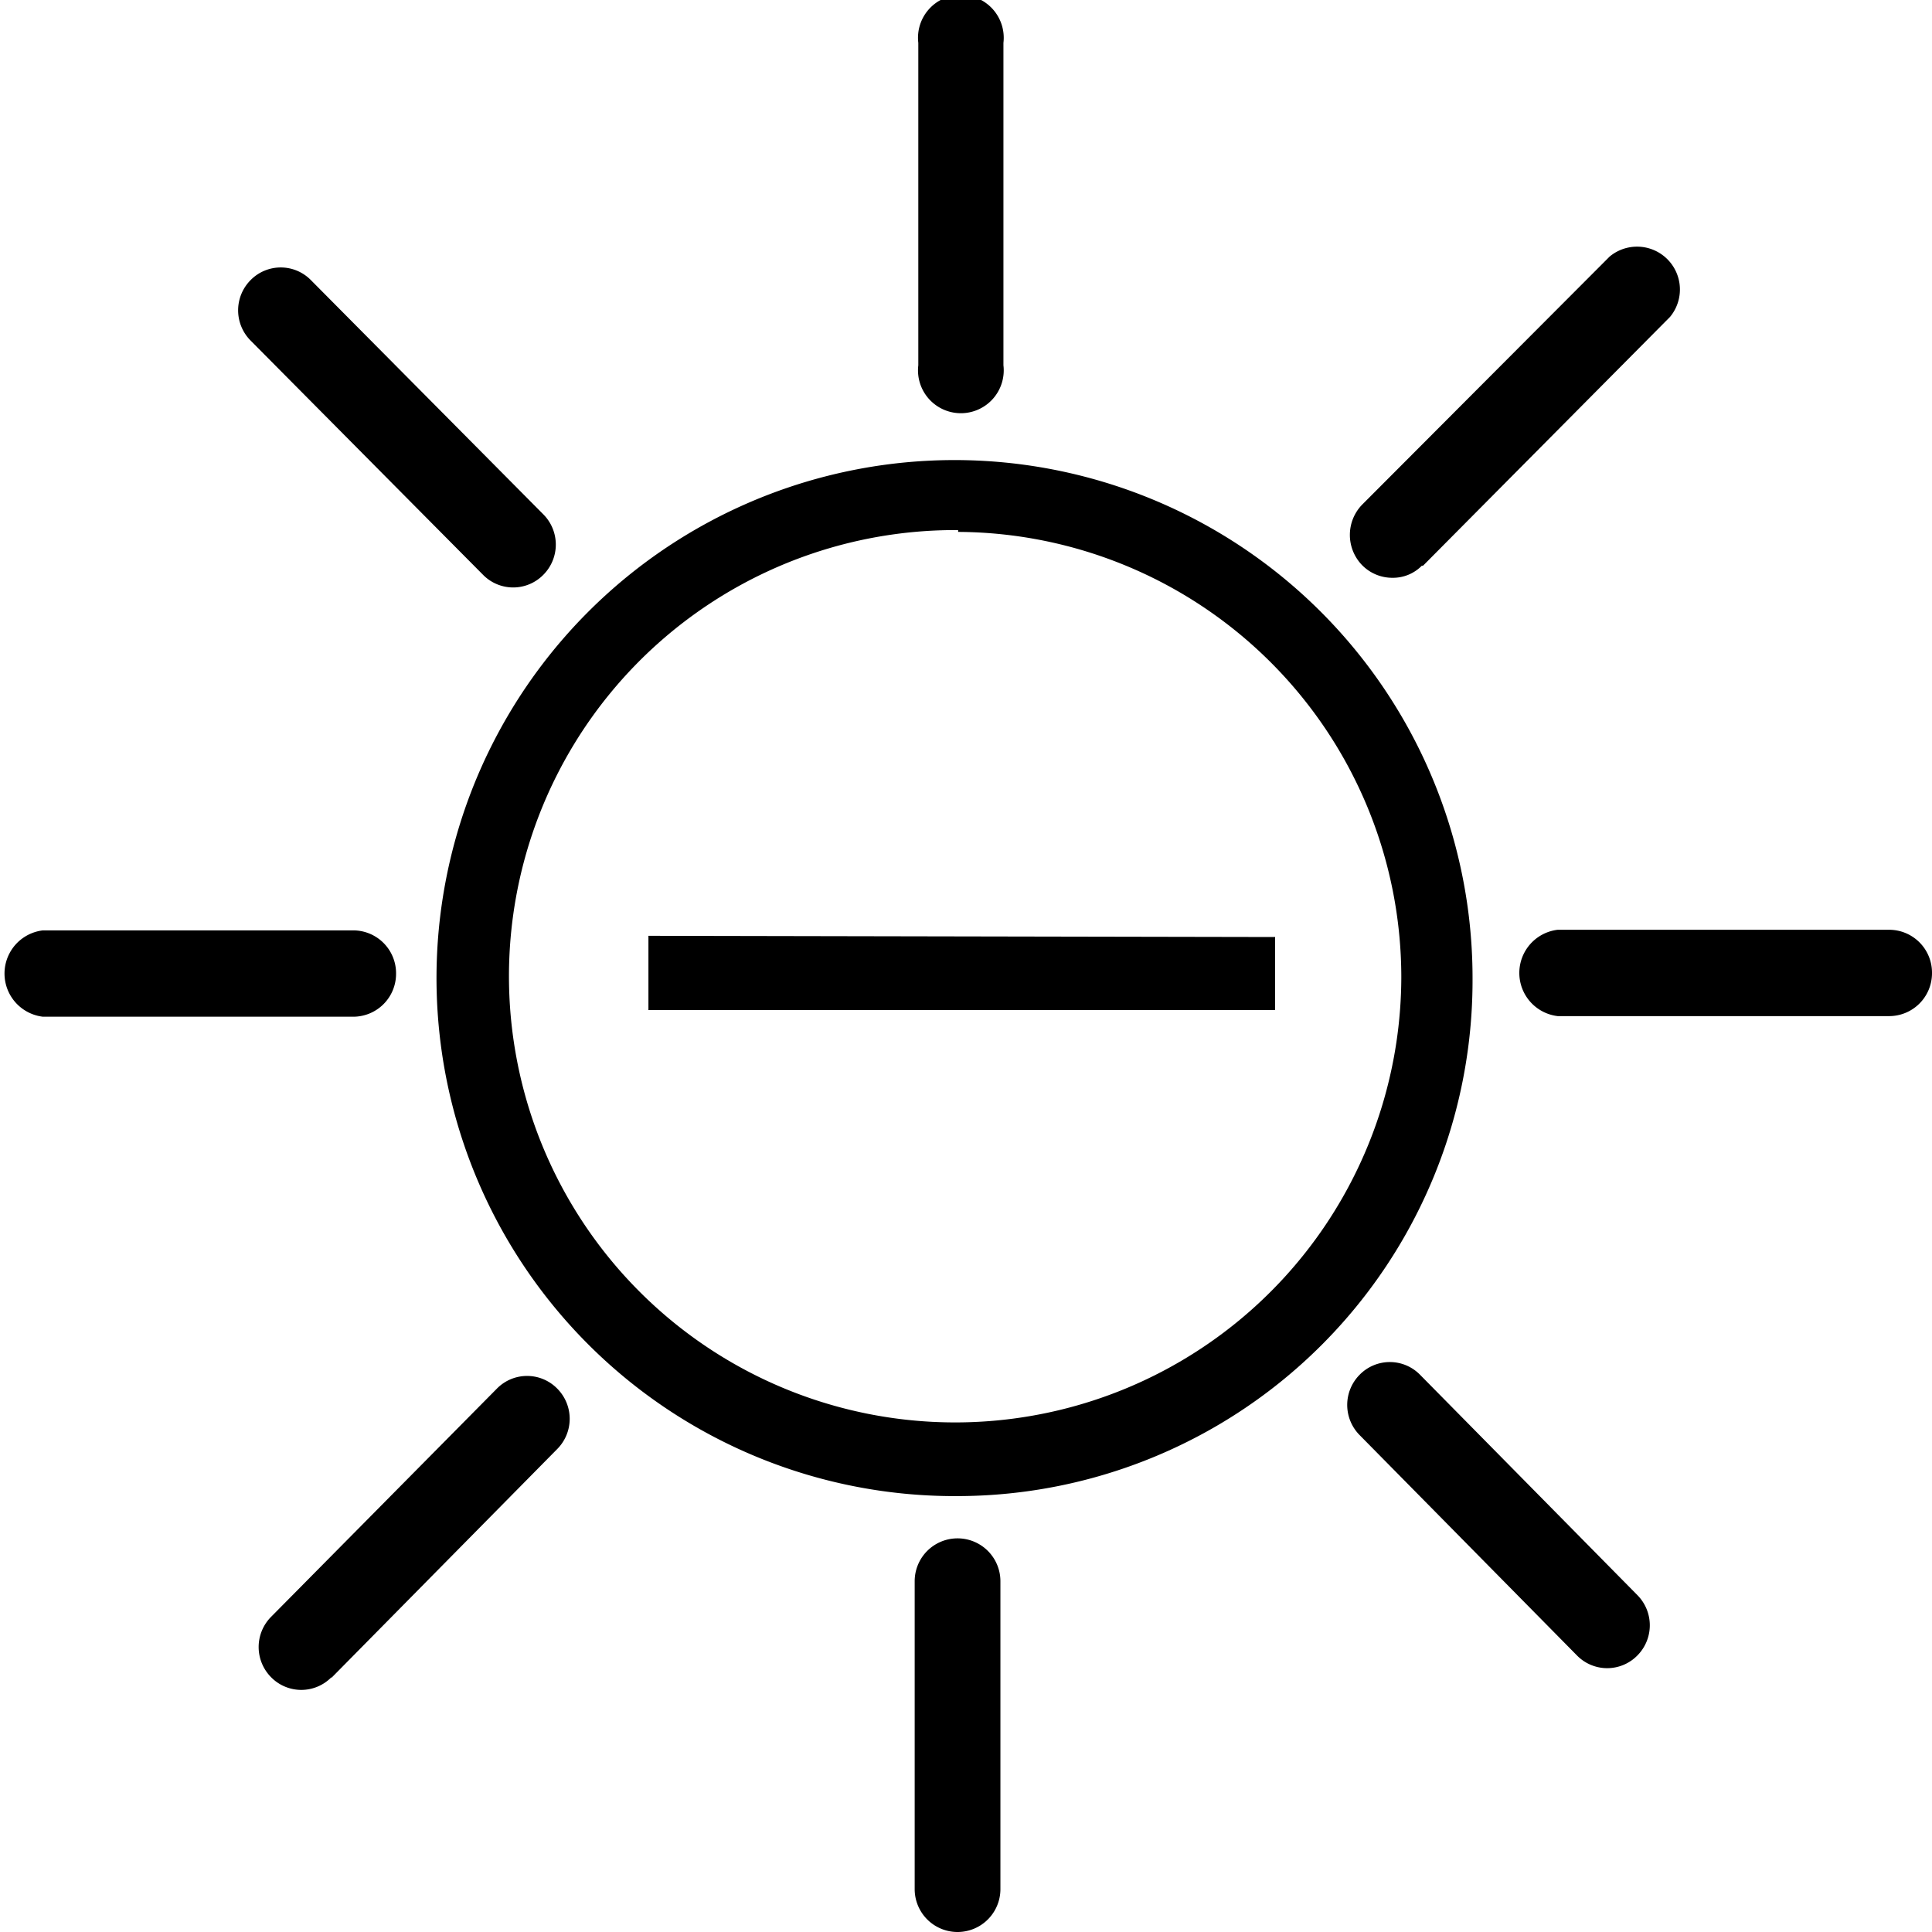 <svg id="ico-brightness-decrease-iso-32" xmlns="http://www.w3.org/2000/svg" width="32" height="32" viewBox="0 0 32 32"><path d="M15.87,24.78a8.58,8.58,0,1,1,8.52-8.56A8.54,8.54,0,0,1,15.87,24.78Zm0-16a7.39,7.39,0,1,0,7.34,7.41A7.38,7.38,0,0,0,15.87,8.81ZM6.56,16.13a.71.71,0,0,0-.71-.72H.71a.72.72,0,0,0,0,1.43H5.85A.71.71,0,0,0,6.56,16.13ZM16.62,6.05V.71a.71.71,0,1,0-1.41,0V6.05a.71.71,0,1,0,1.41,0Zm-.05,25.24v-5.1a.71.71,0,0,0-1.42,0v5.1a.71.71,0,0,0,1.42,0Zm7-21.92,4.09-4.12a.71.71,0,0,0-1-1L22.56,8.36a.72.72,0,0,0,0,1,.7.7,0,0,0,.5.21A.67.67,0,0,0,23.55,9.37ZM5.49,27.79,9.23,24a.71.71,0,0,0,0-1,.7.7,0,0,0-1,0L4.49,26.78a.71.71,0,0,0,0,1,.7.7,0,0,0,1,0Zm21.63-.37a.71.71,0,0,0,0-1l-3.6-3.65a.7.7,0,0,0-1,0,.71.71,0,0,0,0,1l3.6,3.65a.7.7,0,0,0,1,0ZM9,9.52a.71.71,0,0,0,0-1L5.15,4.64a.7.7,0,0,0-1,0,.71.71,0,0,0,0,1L8,9.52a.7.7,0,0,0,1,0Zm12.12,6v1.21H10.74V15.5ZM32,16.12a.71.71,0,0,0-.71-.72H25.8a.72.72,0,0,0,0,1.43h5.49A.71.71,0,0,0,32,16.12Z"/></svg>